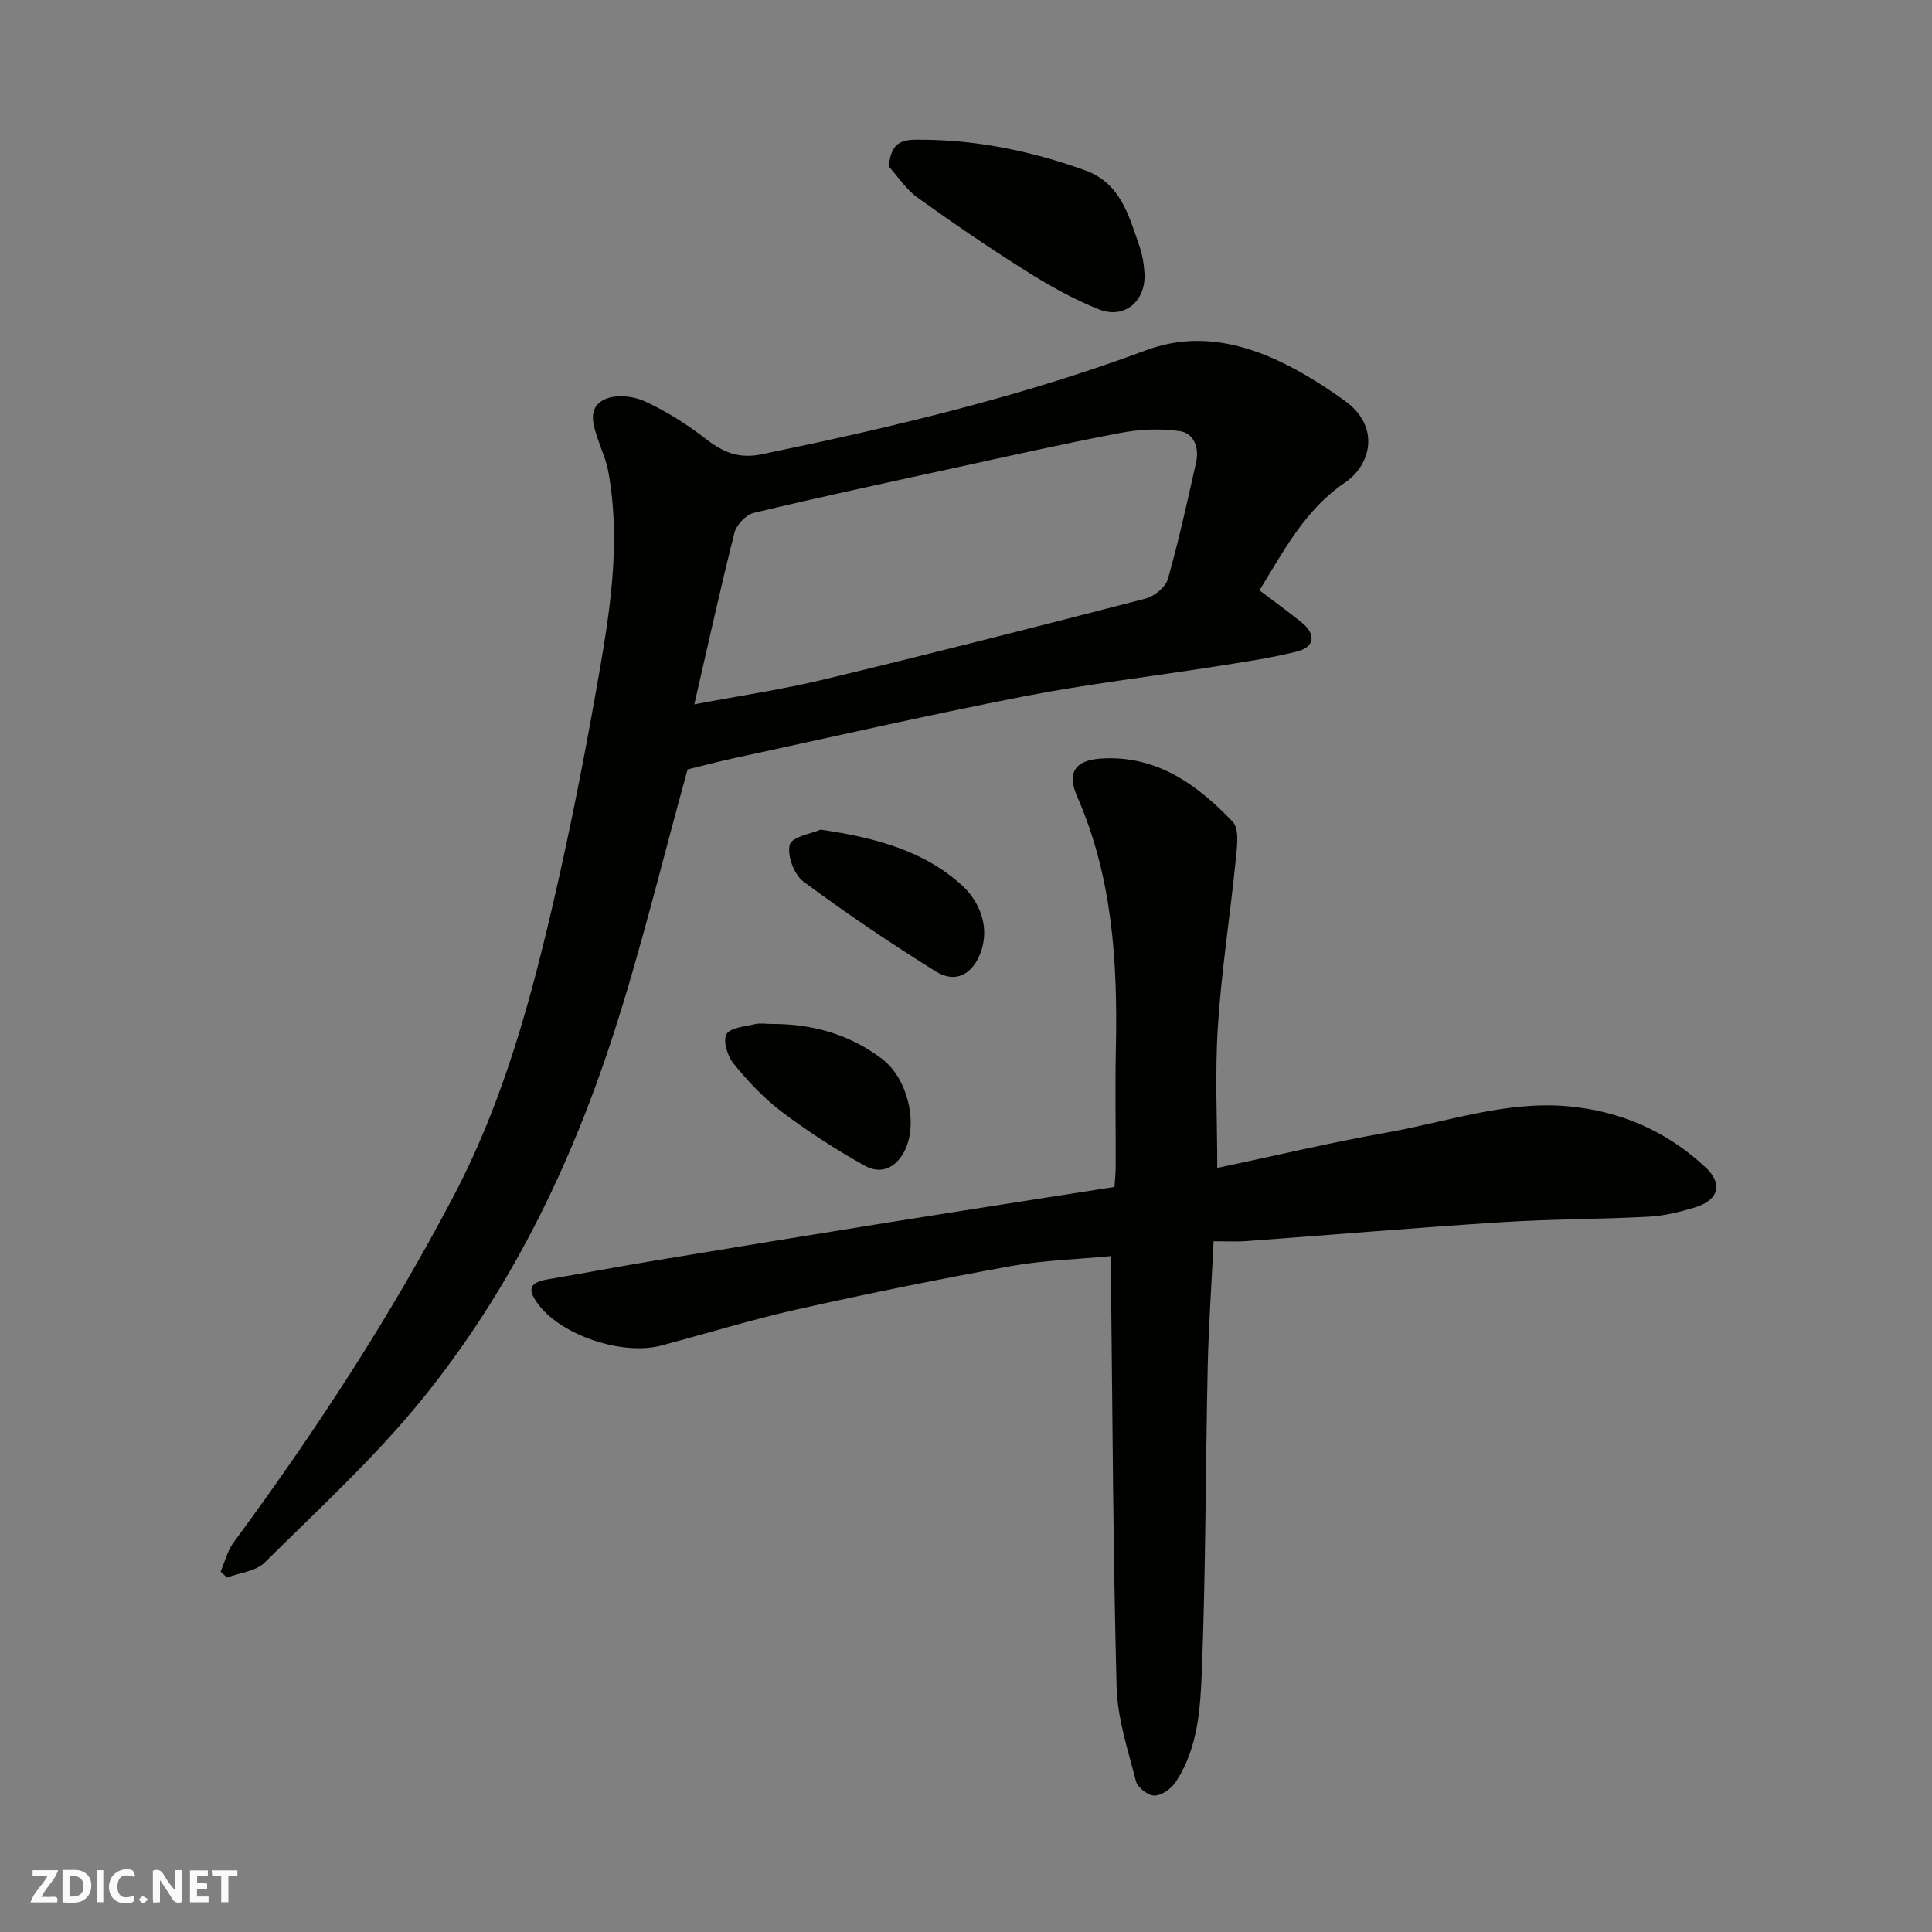 <svg enable-background="new 0 0 400 400" viewBox="0 0 400 400" xmlns="http://www.w3.org/2000/svg"><rect x="0" y="0" width="400" height="400" fill="#808080" stroke="none"/><g fill="#fafafb"><path d="m37.59 393.81c-.92.31-1.52.05-2-.78-.7-1.2-1.52-2.34-2.47-3.78v4.59c-.55.03-.95.05-1.41.07-.03-.37-.06-.64-.06-.91 0-1.91 0-3.81 0-5.7 1.13-.41 1.77-.03 2.29.91.62 1.11 1.38 2.14 2.31 3.19v-4.2h1.35v6.61z"/><path d="m12.94 393.88v-6.75c1.9.19 3.93-.54 5.37 1.29.8 1.01.78 2.88.03 3.97-1.37 1.97-3.4 1.51-5.4 1.49m1.45-1.22c2.04.12 2.92-.58 2.89-2.21-.03-1.51-.98-2.19-2.89-2z"/><path d="m11.81 393.87h-5.49c.68-2.18 2.47-3.48 3.51-5.45h-3.08v-1.21h5.29c-.71 2.13-2.44 3.48-3.47 5.51.86 0 1.63.04 2.39-.01.79-.05 1.14.21.85 1.16"/><path d="m39.33 393.86v-6.61h3.7v1.07h-2.22v1.52c.68.04 1.34.09 2.07.13v1.07c-.72.05-1.38.09-2.1.14v1.48h2.4v1.19h-3.85z"/><path d="m27.71 388.56c-1.15-.3-2.46-.61-3.1.64-.37.73-.41 1.93-.06 2.67.63 1.35 1.99.93 3.17.68.35.94-.01 1.32-.93 1.46-1.62.25-3.05-.27-3.76-1.48-.73-1.24-.6-3.03.31-4.17.88-1.11 2.71-1.7 4-1.16.32.13.44.74.65 1.12-.1.08-.19.16-.28.24"/><path d="m49.15 387.24v1.07c-.59.02-1.17.05-1.87.08v5.44h-1.48v-5.44h-1.85c-.05-.4-.08-.73-.13-1.15z"/><path d="m20.06 387.21h1.33v6.62h-1.33z"/><path d="m30.68 393.25c-.49.38-.8.79-1.05.76-.32-.05-.6-.45-.9-.7.26-.24.51-.64.8-.67.29-.04.62.3 1.15.61"/></g><path d="m260.76 122.22c3.2 2.42 5.98 4.44 8.65 6.58 3.12 2.49 2.85 5.15-.93 6.1-5.52 1.38-11.18 2.19-16.81 3.08-13.24 2.09-26.57 3.64-39.72 6.2-20.13 3.93-40.14 8.51-60.19 12.84-3.34.72-6.65 1.61-9.4 2.28-5.14 18.51-9.61 37.19-15.54 55.39-8.84 27.14-21.35 52.7-39.38 74.95-9.84 12.14-21.5 22.82-32.63 33.86-1.83 1.82-5.18 2.12-7.82 3.12-.44-.41-.87-.83-1.31-1.24.87-2.02 1.4-4.3 2.67-6.02 16.89-22.9 32.4-46.63 45.64-71.87 10.33-19.7 16.03-40.84 20.94-62.26 3.2-13.97 5.98-28.05 8.47-42.17 2.66-15.05 5.35-30.17 2.52-45.54-.38-2.06-1.26-4.04-1.94-6.04-1.07-3.17-2.57-6.96 1.17-8.78 2.24-1.09 5.93-.72 8.33.38 4.55 2.09 8.89 4.86 12.86 7.94 3.53 2.74 6.81 3.98 11.39 3.03 26.96-5.58 53.65-11.9 79.55-21.53 12.39-4.61 24.18-.37 35.02 6.34 2.08 1.29 4.11 2.67 6.1 4.09 7.48 5.38 5.45 13.33.05 16.98-8.21 5.56-12.58 13.98-17.69 22.29zm-117.01 23.61c9.61-1.82 18.26-3.09 26.73-5.13 22.3-5.37 44.53-11.02 66.73-16.78 1.8-.47 4.1-2.35 4.58-4.02 2.26-7.96 4.03-16.07 5.85-24.16.68-3-.42-6.06-3.38-6.48-4.02-.58-8.33-.38-12.35.38-11.67 2.22-23.27 4.84-34.88 7.37-13.68 2.98-27.37 5.92-40.98 9.18-1.61.39-3.58 2.48-4 4.13-2.93 11.62-5.5 23.33-8.3 35.51z" fill="#010100"/><path d="m251.27 256.98c-.44 9.04-1.05 17.59-1.23 26.16-.45 20.76-.4 41.54-1.19 62.29-.31 8.06-.73 16.47-5.48 23.58-.91 1.36-2.88 2.74-4.37 2.75-1.31.01-3.48-1.67-3.81-2.98-1.66-6.45-3.84-13-4.01-19.55-.74-28.25-.84-56.52-1.17-84.79-.02-1.3 0-2.61 0-4.38-7.21.69-14.08.87-20.76 2.08-14.74 2.67-29.44 5.65-44.06 8.92-9.51 2.13-18.85 5.02-28.28 7.52-8.1 2.14-20.53-2.12-25.31-8.33-2.25-2.92-2.45-4.65 1.7-5.36 7.38-1.26 14.74-2.65 22.13-3.88 16.11-2.67 32.22-5.31 48.34-7.89 15.49-2.48 31-4.88 46.97-7.38.08-1.31.25-2.74.25-4.17.03-8.17-.13-16.33.04-24.5.37-17.85-.68-35.41-8-52.12-2.18-4.97-.47-7.52 4.81-7.89 11.51-.81 20.02 5.34 27.38 13.08 1.46 1.53.87 5.39.6 8.12-1.14 11.41-2.94 22.78-3.67 34.21-.63 9.7-.13 19.47-.13 29.34 11.38-2.4 23.24-5.22 35.22-7.35 12.38-2.2 24.5-6.56 37.33-5.43 10.88.97 20.52 5.16 28.53 12.64 3.69 3.45 2.73 6.83-2.21 8.32-3.09.93-6.32 1.74-9.53 1.91-10.09.54-20.21.49-30.29 1.13-17.58 1.12-35.14 2.61-52.71 3.9-2.3.19-4.6.05-7.09.05z" fill="#010100"/><path d="m184.01 34.47c.46-4.44 2.06-5.5 5.52-5.54 12.11-.12 23.72 2.24 35.07 6.31 7.37 2.64 9.07 9.29 11.26 15.57.64 1.83.98 3.82 1.09 5.75.35 5.72-4.09 9.59-9.38 7.51-5.37-2.11-10.48-5.03-15.38-8.12-7.58-4.77-14.99-9.84-22.26-15.07-2.31-1.65-3.96-4.24-5.92-6.41z" fill="#010100"/><path d="m159.79 212c8.37-.04 16.02 2.1 22.79 7.2 5.4 4.07 7.64 13.63 4.6 19.28-1.94 3.6-5.03 4.62-8.18 2.85-5.93-3.32-11.7-7.04-17.12-11.13-3.73-2.81-7.02-6.34-9.99-9.97-1.26-1.54-2.24-4.66-1.49-6.1.72-1.37 3.82-1.59 5.92-2.1 1.1-.25 2.31-.03 3.47-.03z" fill="#010100"/><path d="m169.89 171.77c11.36 1.63 21.56 4.42 29.38 11.63 3.32 3.06 5.8 8.3 3.76 13.81-1.66 4.49-5.18 6.46-9.22 3.95-9.4-5.84-18.6-12.06-27.48-18.65-1.93-1.43-3.42-5.45-2.81-7.63.46-1.66 4.57-2.31 6.37-3.11z" fill="#010100"/></svg>